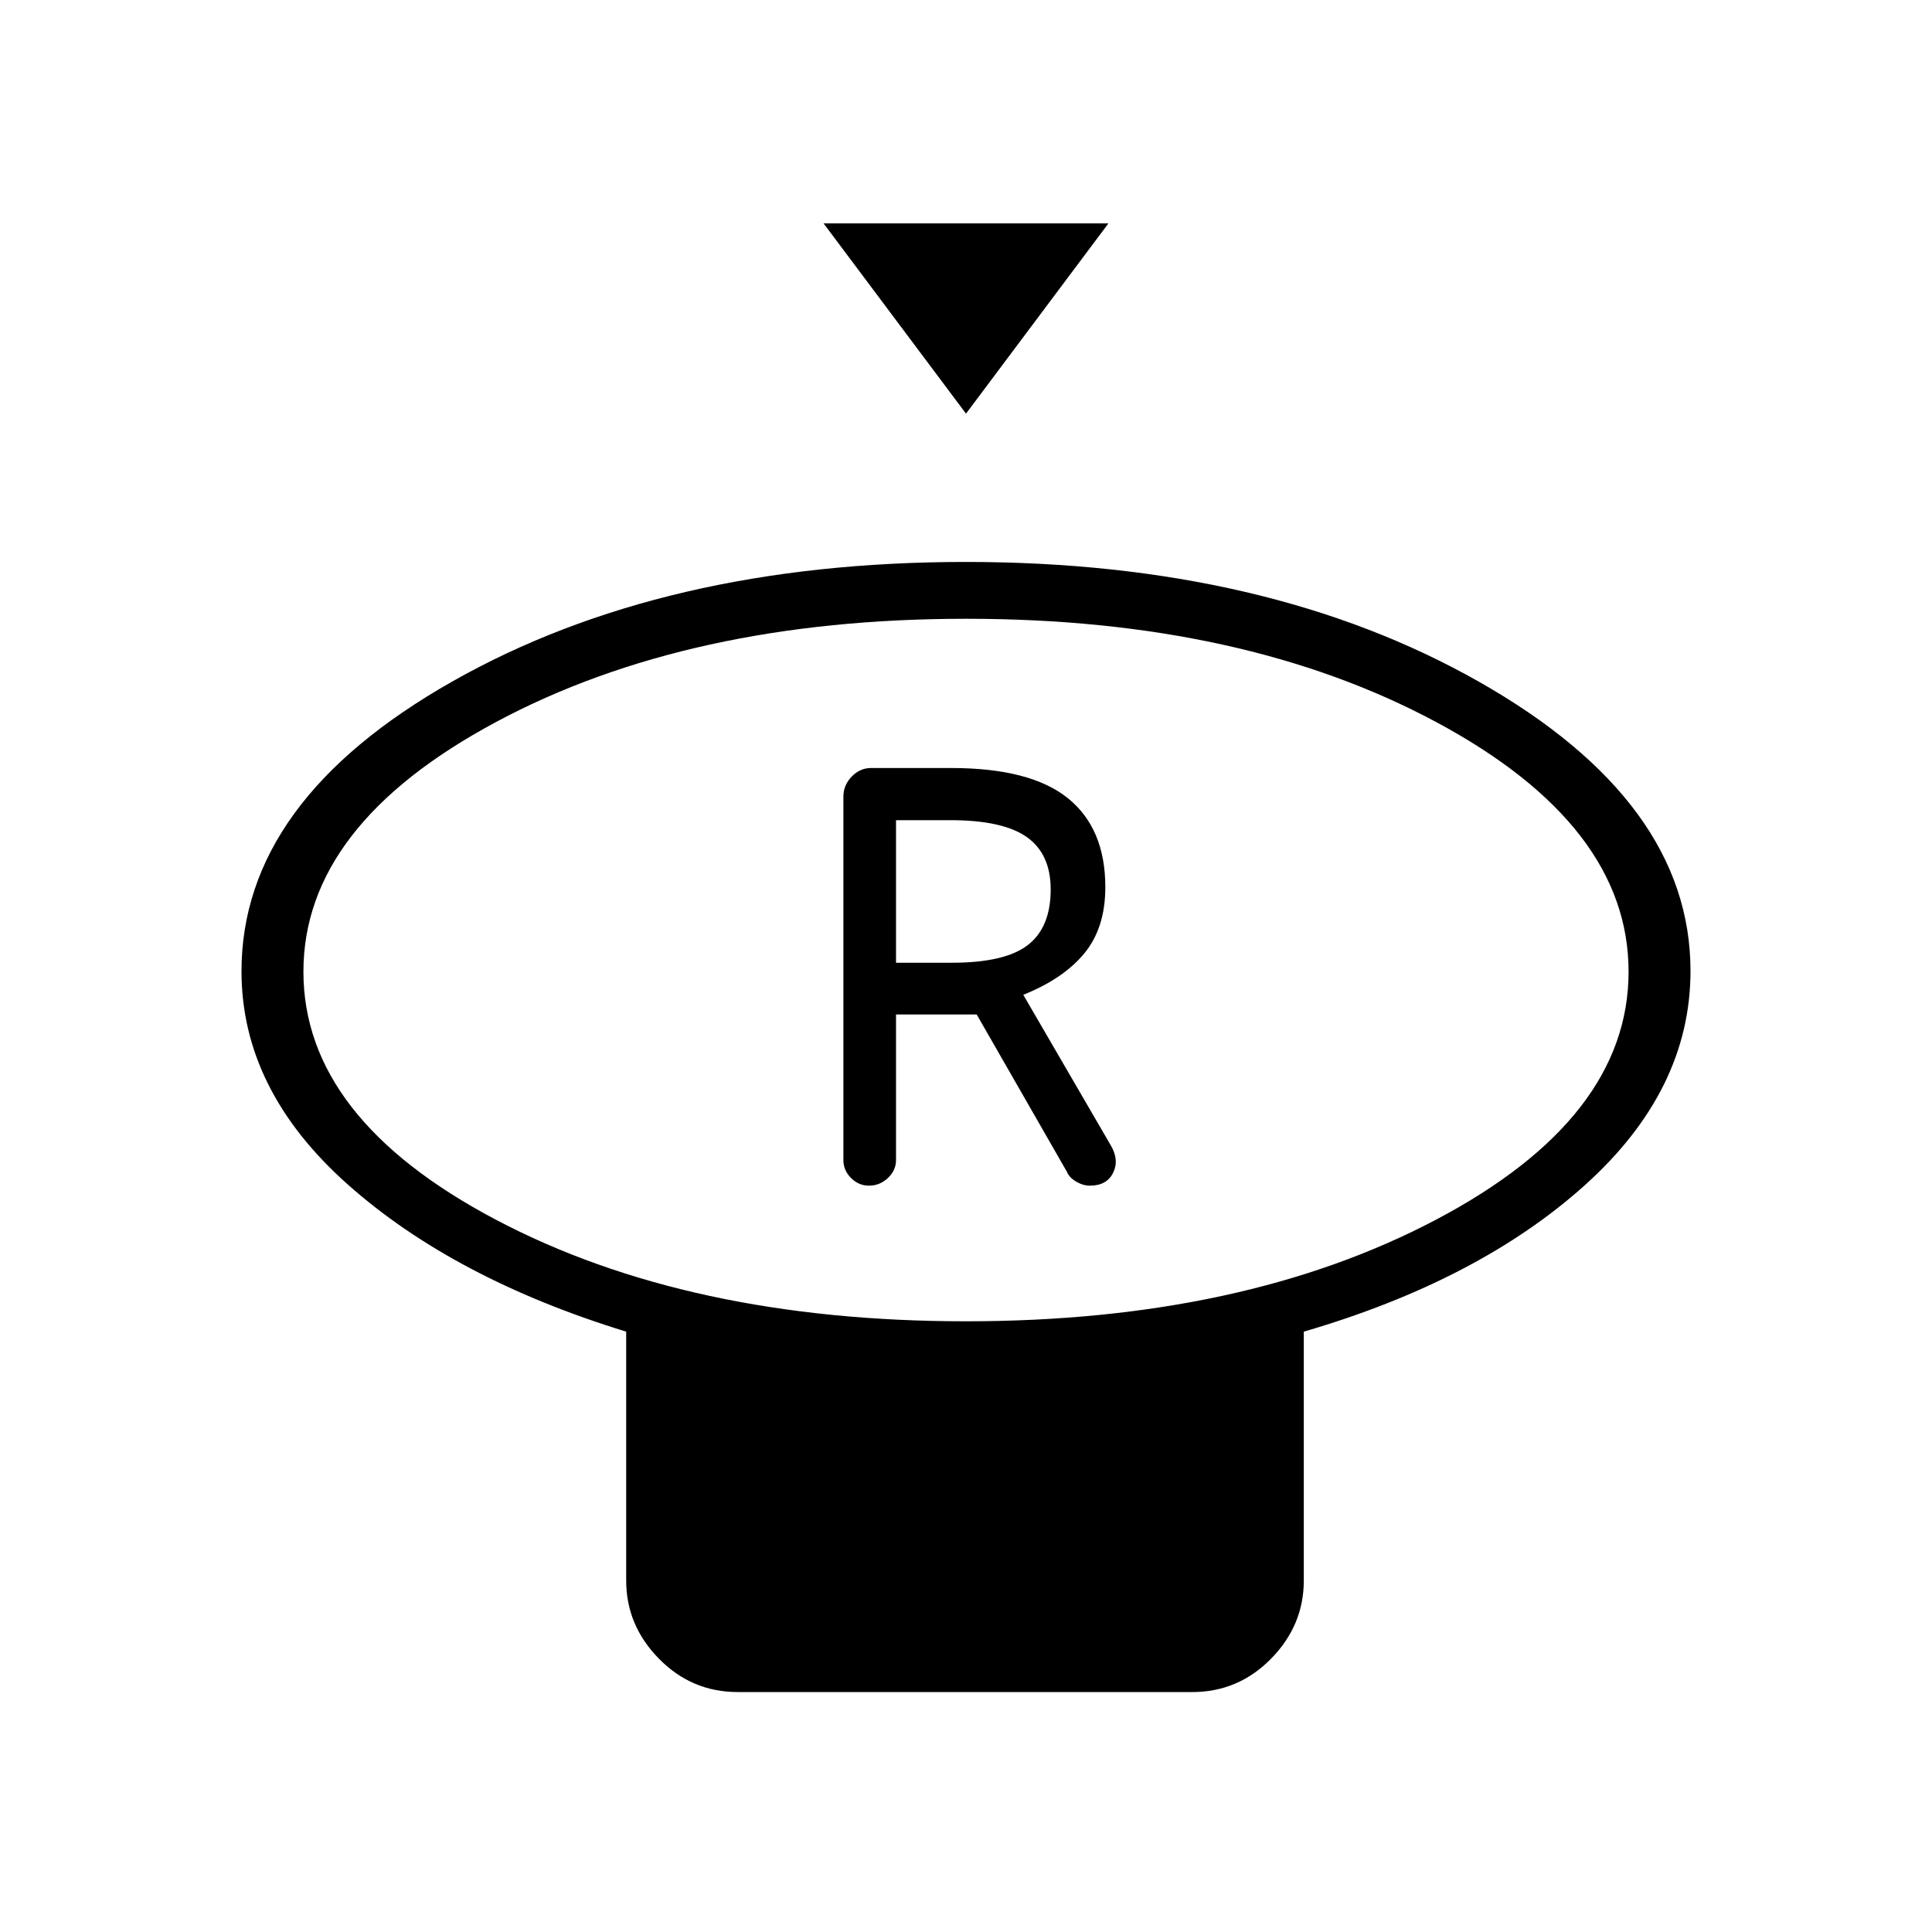 <svg xmlns="http://www.w3.org/2000/svg" width="48" height="48" viewBox="0 -960 960 960"><path d="M480-754.46 409.23-849h141.54L480-754.46Zm-.07 451q137.83 0 233.57-50.46 95.73-50.46 95.73-123.26 0-72.79-95.66-124.07-95.66-51.29-233.5-51.29-137.83 0-233.57 51.29-95.73 51.28-95.73 124.07 0 72.8 95.66 123.26 95.66 50.46 233.5 50.46Zm167.92 5.15v123.69q0 22.25-16.27 38.82t-39.12 16.57H366.54q-22.85 0-39.12-16.57-16.27-16.57-16.27-38.82v-123.69q-85.84-26.38-138.5-73.27Q120-418.47 120-477.36q0-84.68 104.8-144.04 104.81-59.37 255.04-59.37 150.24 0 255.2 59.61Q840-561.54 840-477.55q0 59.34-52.65 106.6-52.66 47.26-139.5 72.64ZM480-477.62Zm-48.23 106.77q5.38 0 9.42-3.8 4.04-3.81 4.04-8.89v-72.38h40.08l44.77 78.07q1.23 3 4.67 5 3.45 2 6.79 2 8.37 0 11.53-6.34 3.16-6.35-1.07-13.58l-43.54-74.92q20-8 30.39-20.66 10.38-12.65 10.38-32.8 0-29.23-18.61-44.23-18.62-15-57.93-15h-39.87q-5.49 0-9.62 4.26-4.12 4.27-4.12 9.97v180.61q0 5.08 3.8 8.89 3.81 3.8 8.89 3.8Zm13.46-110.77v-70.84h27q26.08 0 37.96 8.38 11.89 8.39 11.89 26.06 0 18.85-11.39 27.63-11.38 8.77-37.69 8.77h-27.77Z"/></svg>